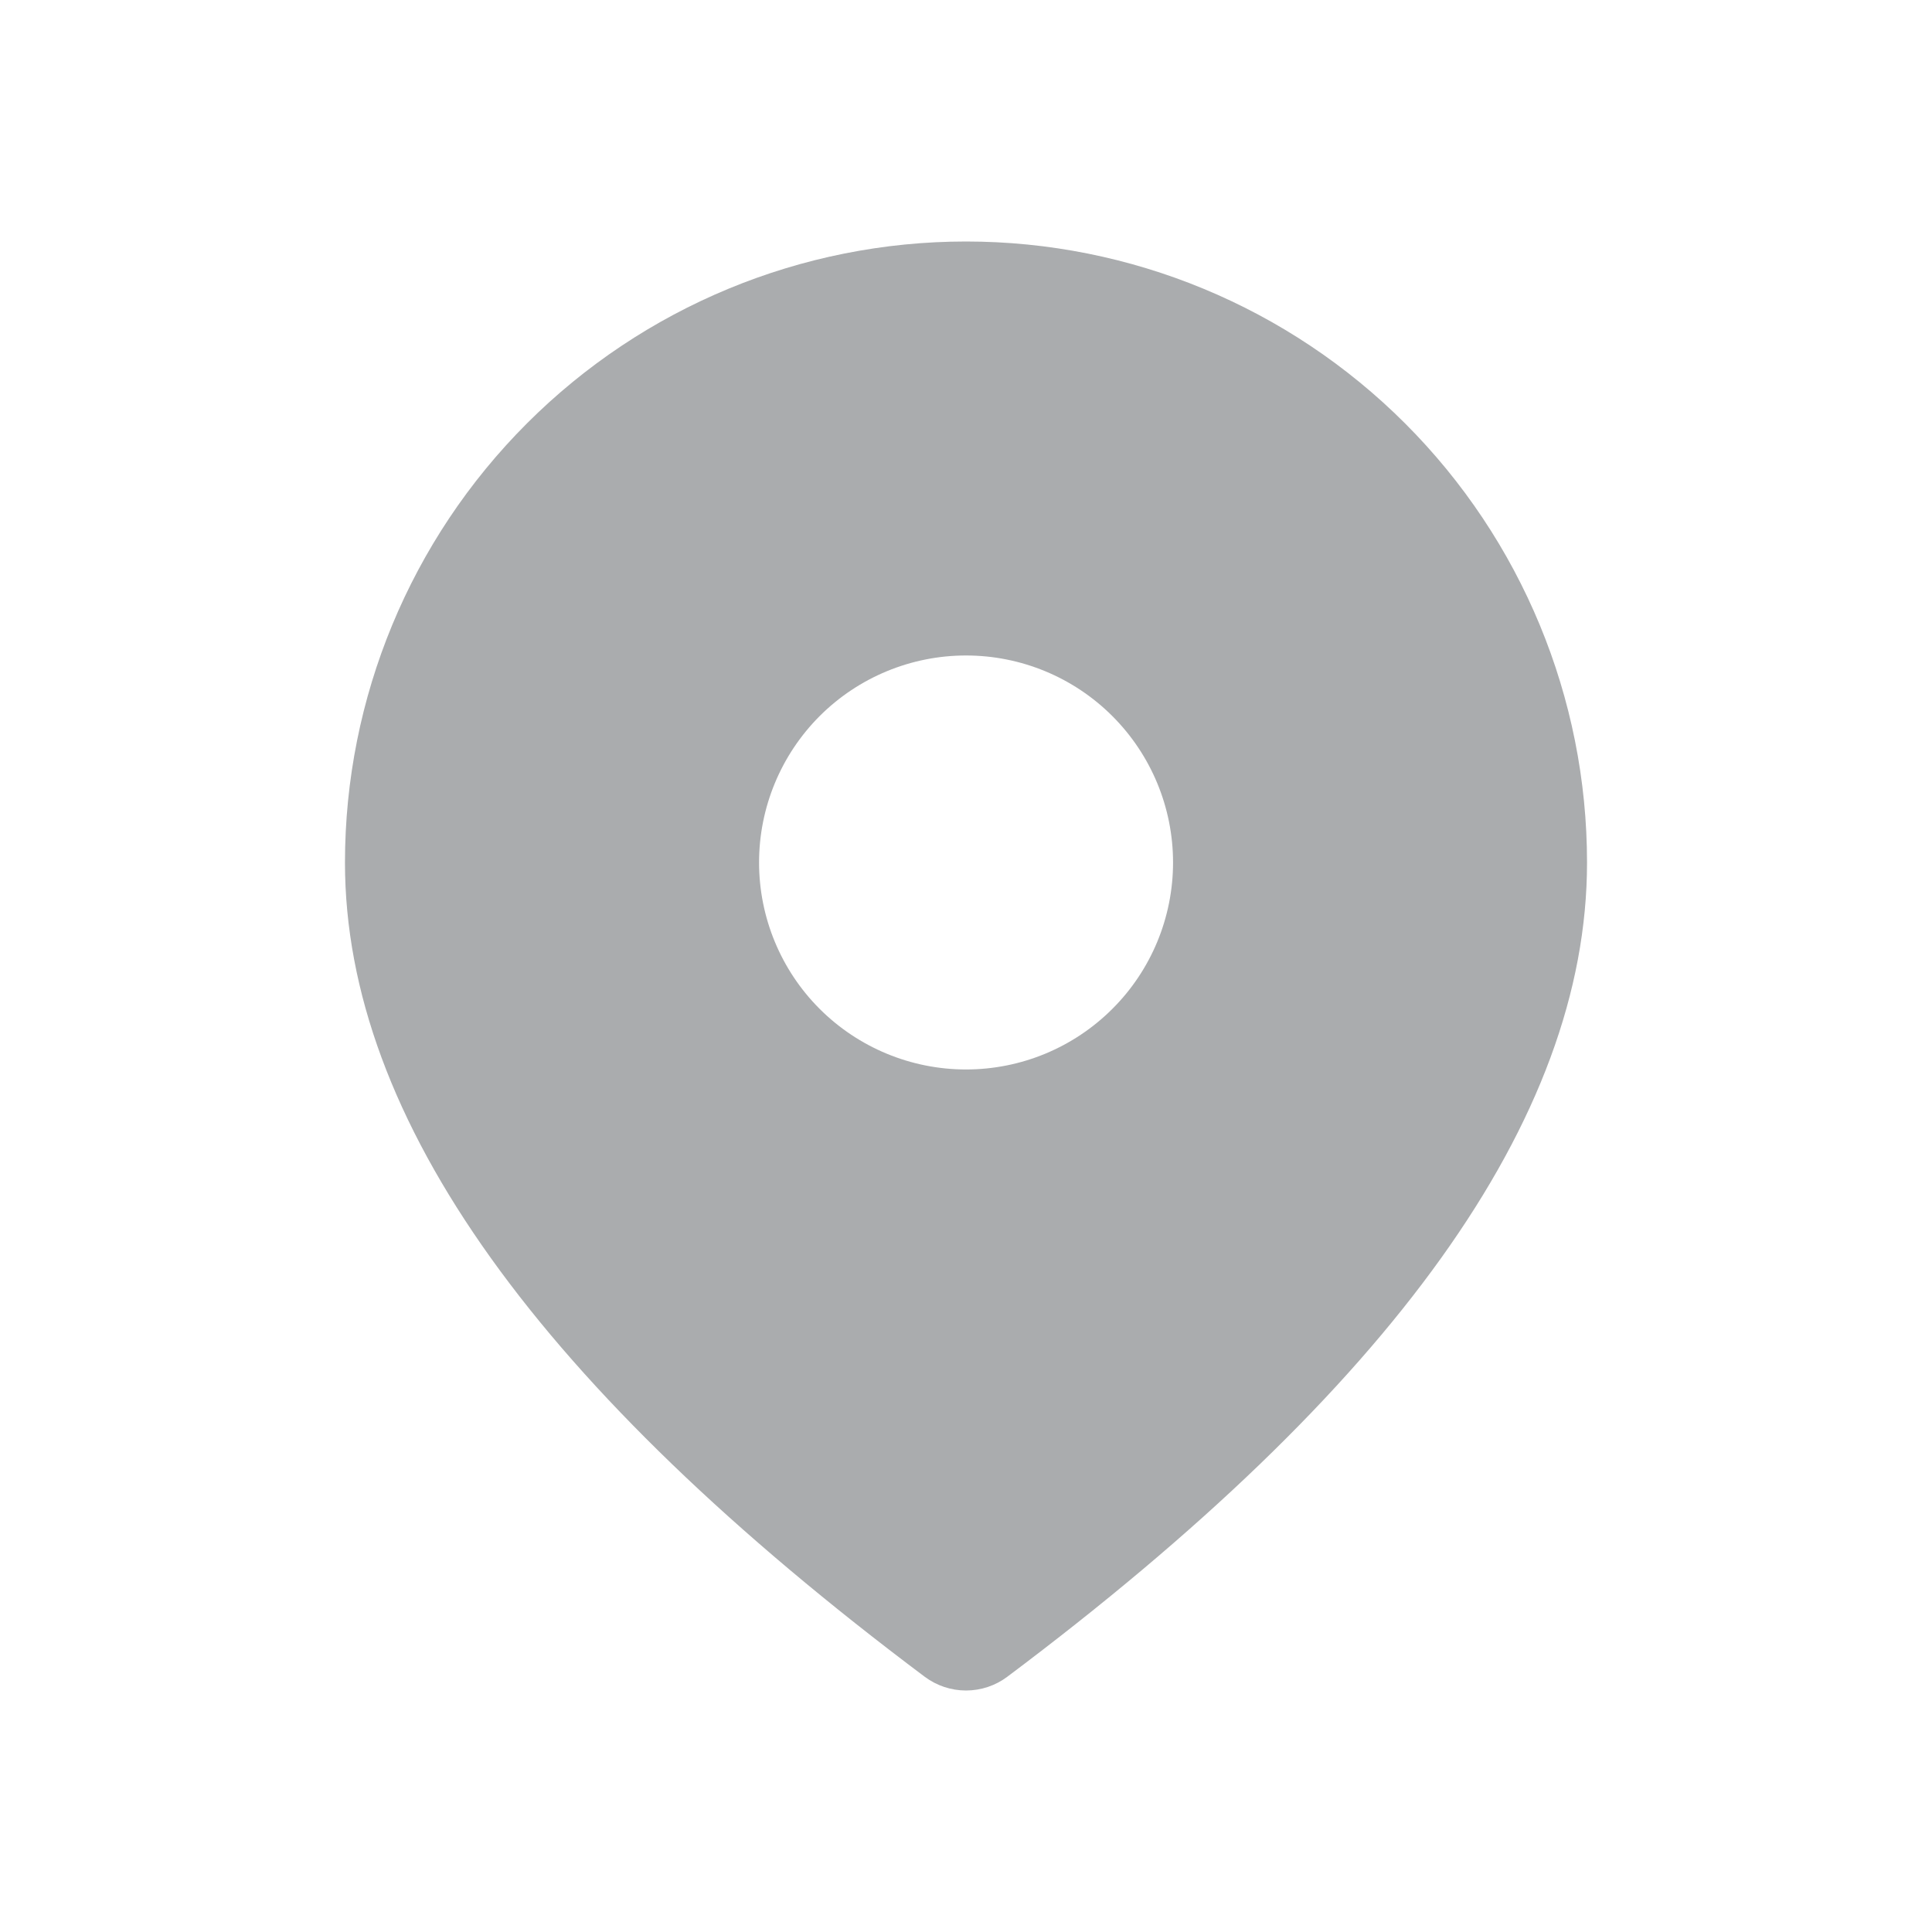 <svg width="18" height="18" viewBox="0 0 18 18" fill="none" xmlns="http://www.w3.org/2000/svg">
<path d="M9 2.25C10.534 2.25 12.006 2.86 13.091 3.945C14.176 5.03 14.786 6.501 14.786 8.036C14.786 10.431 12.96 12.941 9.386 15.621C9.275 15.705 9.139 15.75 9 15.75C8.861 15.75 8.726 15.705 8.614 15.621C5.04 12.941 3.214 10.431 3.214 8.036C3.214 6.501 3.824 5.03 4.909 3.945C5.994 2.86 7.466 2.25 9 2.25ZM9 6.107C8.489 6.107 7.998 6.31 7.636 6.672C7.275 7.034 7.072 7.524 7.072 8.036C7.072 8.547 7.275 9.038 7.636 9.399C7.998 9.761 8.489 9.964 9 9.964C9.512 9.964 10.002 9.761 10.364 9.399C10.726 9.038 10.929 8.547 10.929 8.036C10.929 7.524 10.726 7.034 10.364 6.672C10.002 6.31 9.512 6.107 9 6.107Z" fill="#AAACAE"/>
</svg>
